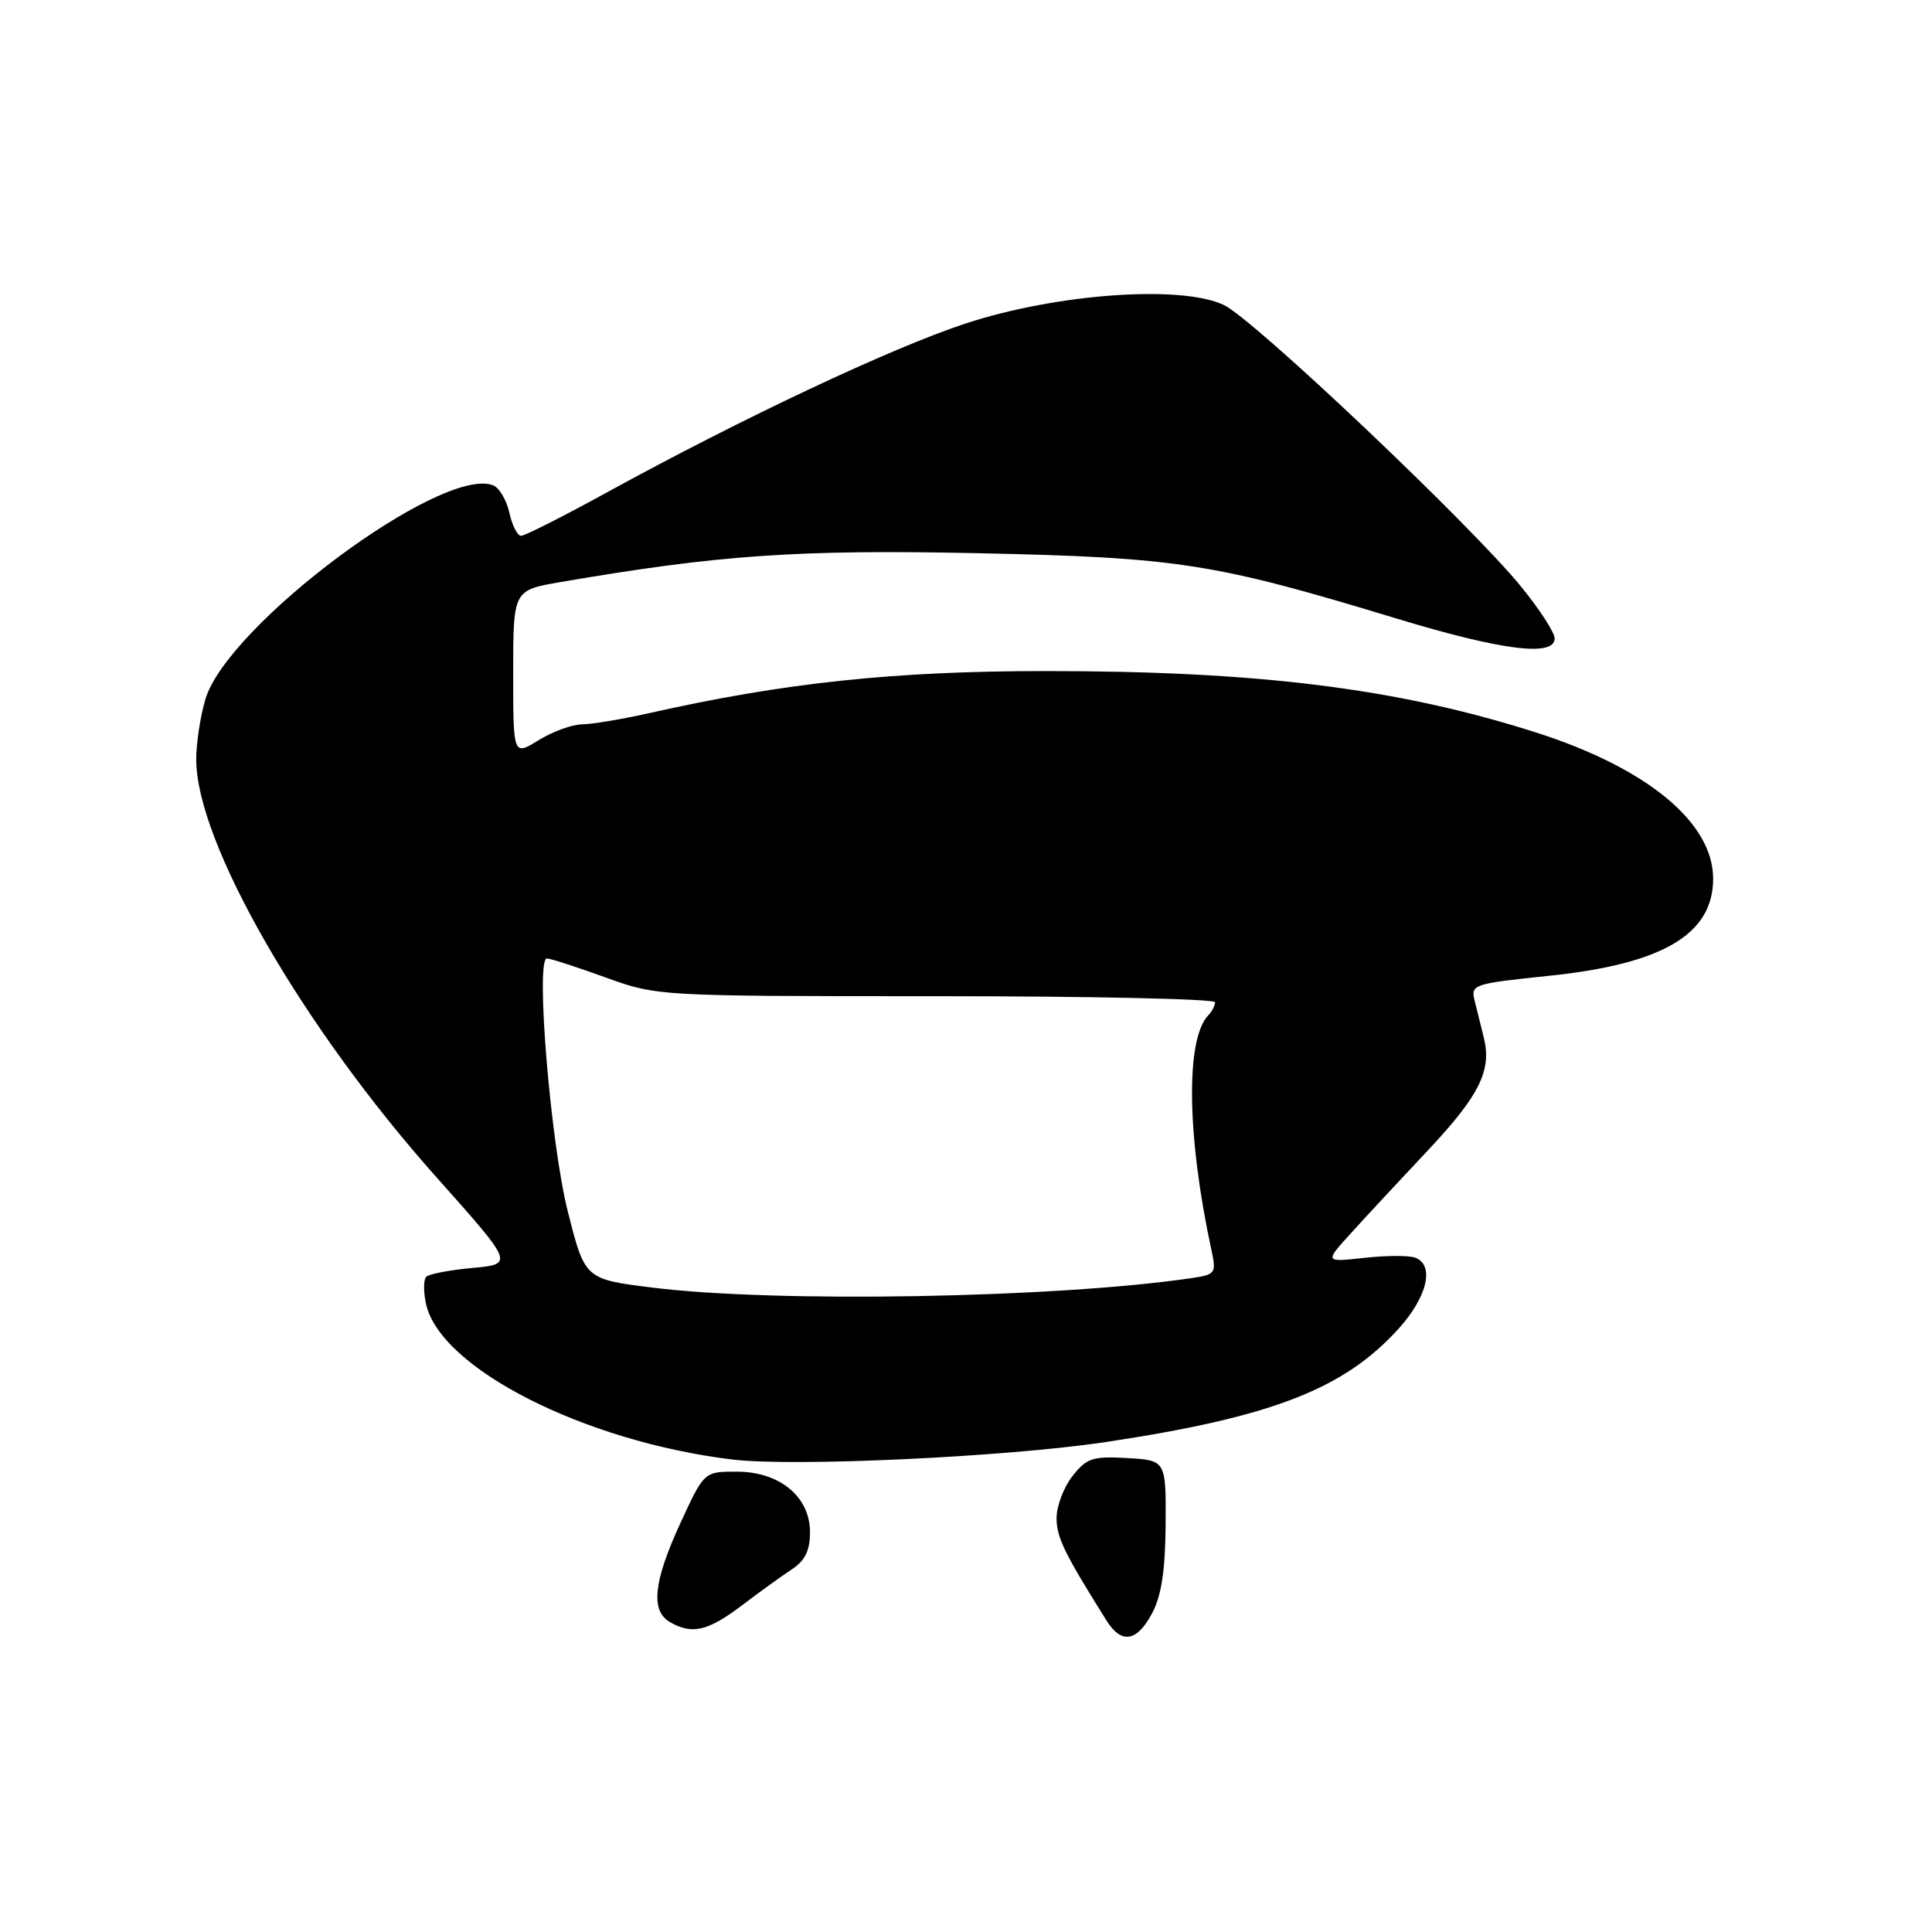 <?xml version="1.0" encoding="UTF-8" standalone="no"?>
<!DOCTYPE svg PUBLIC "-//W3C//DTD SVG 1.1//EN" "http://www.w3.org/Graphics/SVG/1.1/DTD/svg11.dtd" >
<svg xmlns="http://www.w3.org/2000/svg" xmlns:xlink="http://www.w3.org/1999/xlink" version="1.1" viewBox="0 0 256 256">
 <g >
 <path fill="currentColor"
d=" M 152.67 213.75 C 153.90 211.44 154.41 208.04 154.45 202.00 C 154.50 193.50 154.50 193.50 149.36 193.20 C 144.80 192.94 143.98 193.20 142.11 195.59 C 140.95 197.06 140.00 199.57 140.00 201.15 C 140.00 203.71 141.04 205.84 146.63 214.75 C 148.61 217.89 150.65 217.55 152.67 213.75 Z  M 98.27 212.75 C 100.62 210.96 103.63 208.80 104.94 207.93 C 106.67 206.80 107.33 205.45 107.33 203.03 C 107.33 198.31 103.31 195.00 97.59 195.00 C 93.30 195.00 93.30 195.00 90.15 201.83 C 86.60 209.53 86.18 213.43 88.75 214.92 C 91.68 216.63 93.79 216.14 98.27 212.75 Z  M 146.50 191.08 C 168.50 187.78 178.10 184.06 185.33 176.05 C 189.13 171.85 190.12 167.64 187.53 166.65 C 186.72 166.34 183.69 166.35 180.78 166.67 C 175.50 167.26 175.50 167.26 179.03 163.38 C 180.96 161.25 185.55 156.31 189.22 152.41 C 196.05 145.14 197.69 141.83 196.61 137.48 C 196.28 136.12 195.74 133.96 195.42 132.69 C 194.85 130.44 195.09 130.36 205.24 129.30 C 220.34 127.74 227.00 123.79 227.00 116.43 C 227.00 109.00 218.28 101.79 203.63 97.09 C 185.32 91.23 166.87 88.91 138.50 88.92 C 118.48 88.92 103.87 90.47 86.00 94.50 C 82.42 95.30 78.43 95.97 77.12 95.98 C 75.81 95.99 73.22 96.94 71.37 98.08 C 68.00 100.16 68.00 100.16 68.00 89.18 C 68.00 78.21 68.00 78.21 74.25 77.13 C 95.23 73.53 105.69 72.80 129.50 73.30 C 156.12 73.87 160.81 74.60 184.92 81.92 C 198.96 86.19 206.00 87.08 206.00 84.59 C 206.00 83.82 204.00 80.73 201.56 77.74 C 194.87 69.52 166.13 42.29 162.16 40.41 C 156.51 37.73 140.04 38.90 128.00 42.85 C 118.22 46.05 98.28 55.44 80.21 65.36 C 74.56 68.46 69.53 71.00 69.04 71.00 C 68.56 71.00 67.86 69.62 67.49 67.93 C 67.11 66.25 66.15 64.61 65.33 64.30 C 58.54 61.69 30.18 82.79 27.22 92.64 C 26.55 94.89 26.00 98.48 26.00 100.62 C 26.00 111.63 40.05 136.05 57.90 156.07 C 68.09 167.50 68.09 167.50 62.62 168.01 C 59.61 168.28 56.85 168.81 56.48 169.18 C 56.11 169.55 56.10 171.17 56.45 172.78 C 58.33 181.31 77.39 191.00 97.00 193.39 C 105.13 194.38 133.25 193.06 146.50 191.08 Z  M 86.50 170.62 C 77.50 169.50 77.50 169.50 75.23 160.50 C 72.94 151.42 70.93 127.00 72.47 127.00 C 72.91 127.00 76.38 128.12 80.19 129.50 C 87.11 132.00 87.17 132.00 124.06 132.00 C 144.38 132.00 161.00 132.36 161.00 132.80 C 161.00 133.24 160.59 134.03 160.09 134.55 C 157.08 137.71 157.26 150.56 160.53 165.68 C 161.19 168.71 161.06 168.89 157.86 169.36 C 139.84 172.00 102.89 172.65 86.50 170.62 Z "/>
</g>
</svg>